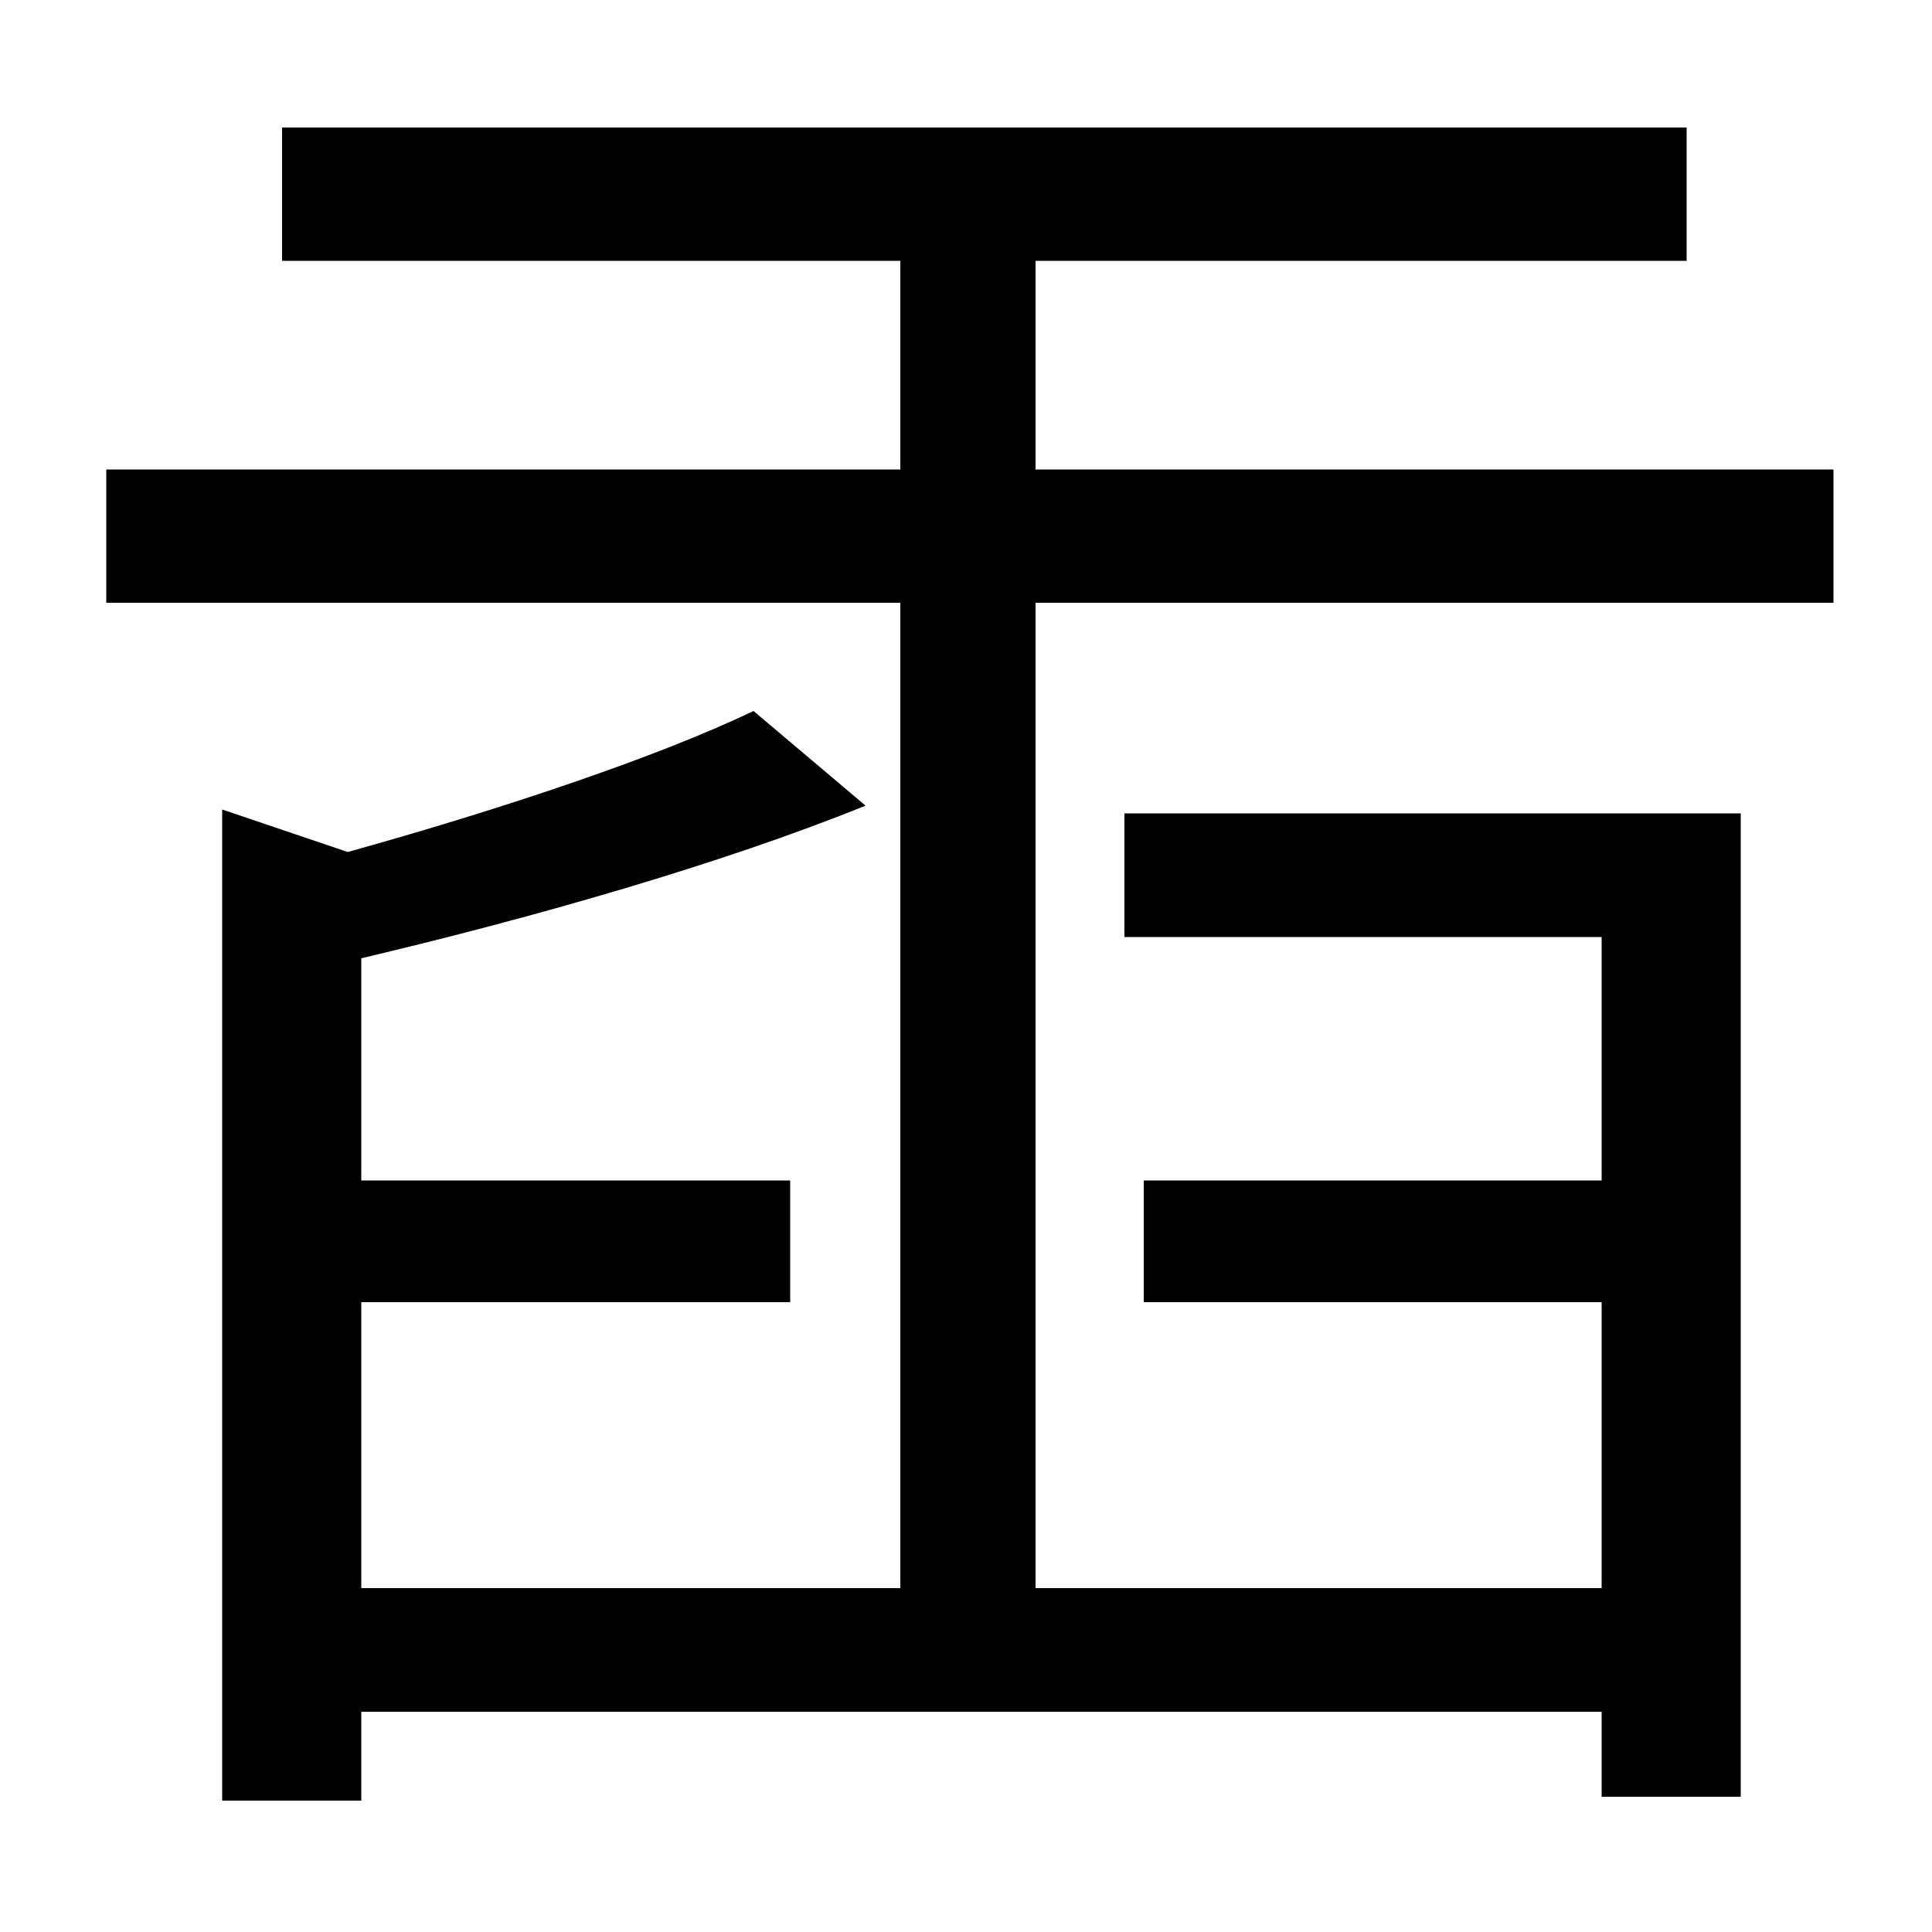 <svg xmlns="http://www.w3.org/2000/svg"
    viewBox="0 0 1000 1000">
  <!--
© 2014-2021 Adobe (http://www.adobe.com/).
Noto is a trademark of Google Inc.
This Font Software is licensed under the SIL Open Font License, Version 1.1. This Font Software is distributed on an "AS IS" BASIS, WITHOUT WARRANTIES OR CONDITIONS OF ANY KIND, either express or implied. See the SIL Open Font License for the specific language, permissions and limitations governing your use of this Font Software.
http://scripts.sil.org/OFL
  -->
<path d="M592 611L592 674 829 674 829 822 536 822 536 312 949 312 949 243 536 243 536 135 873 135 873 66 146 66 146 135 466 135 466 243 55 243 55 312 466 312 466 822 187 822 187 674 409 674 409 611 187 611 187 496C276 475 374 447 448 417L390 368C340 392 259 419 180 441L115 419 115 932 187 932 187 886 829 886 829 930 901 930 901 421 582 421 582 485 829 485 829 611Z"/>
</svg>